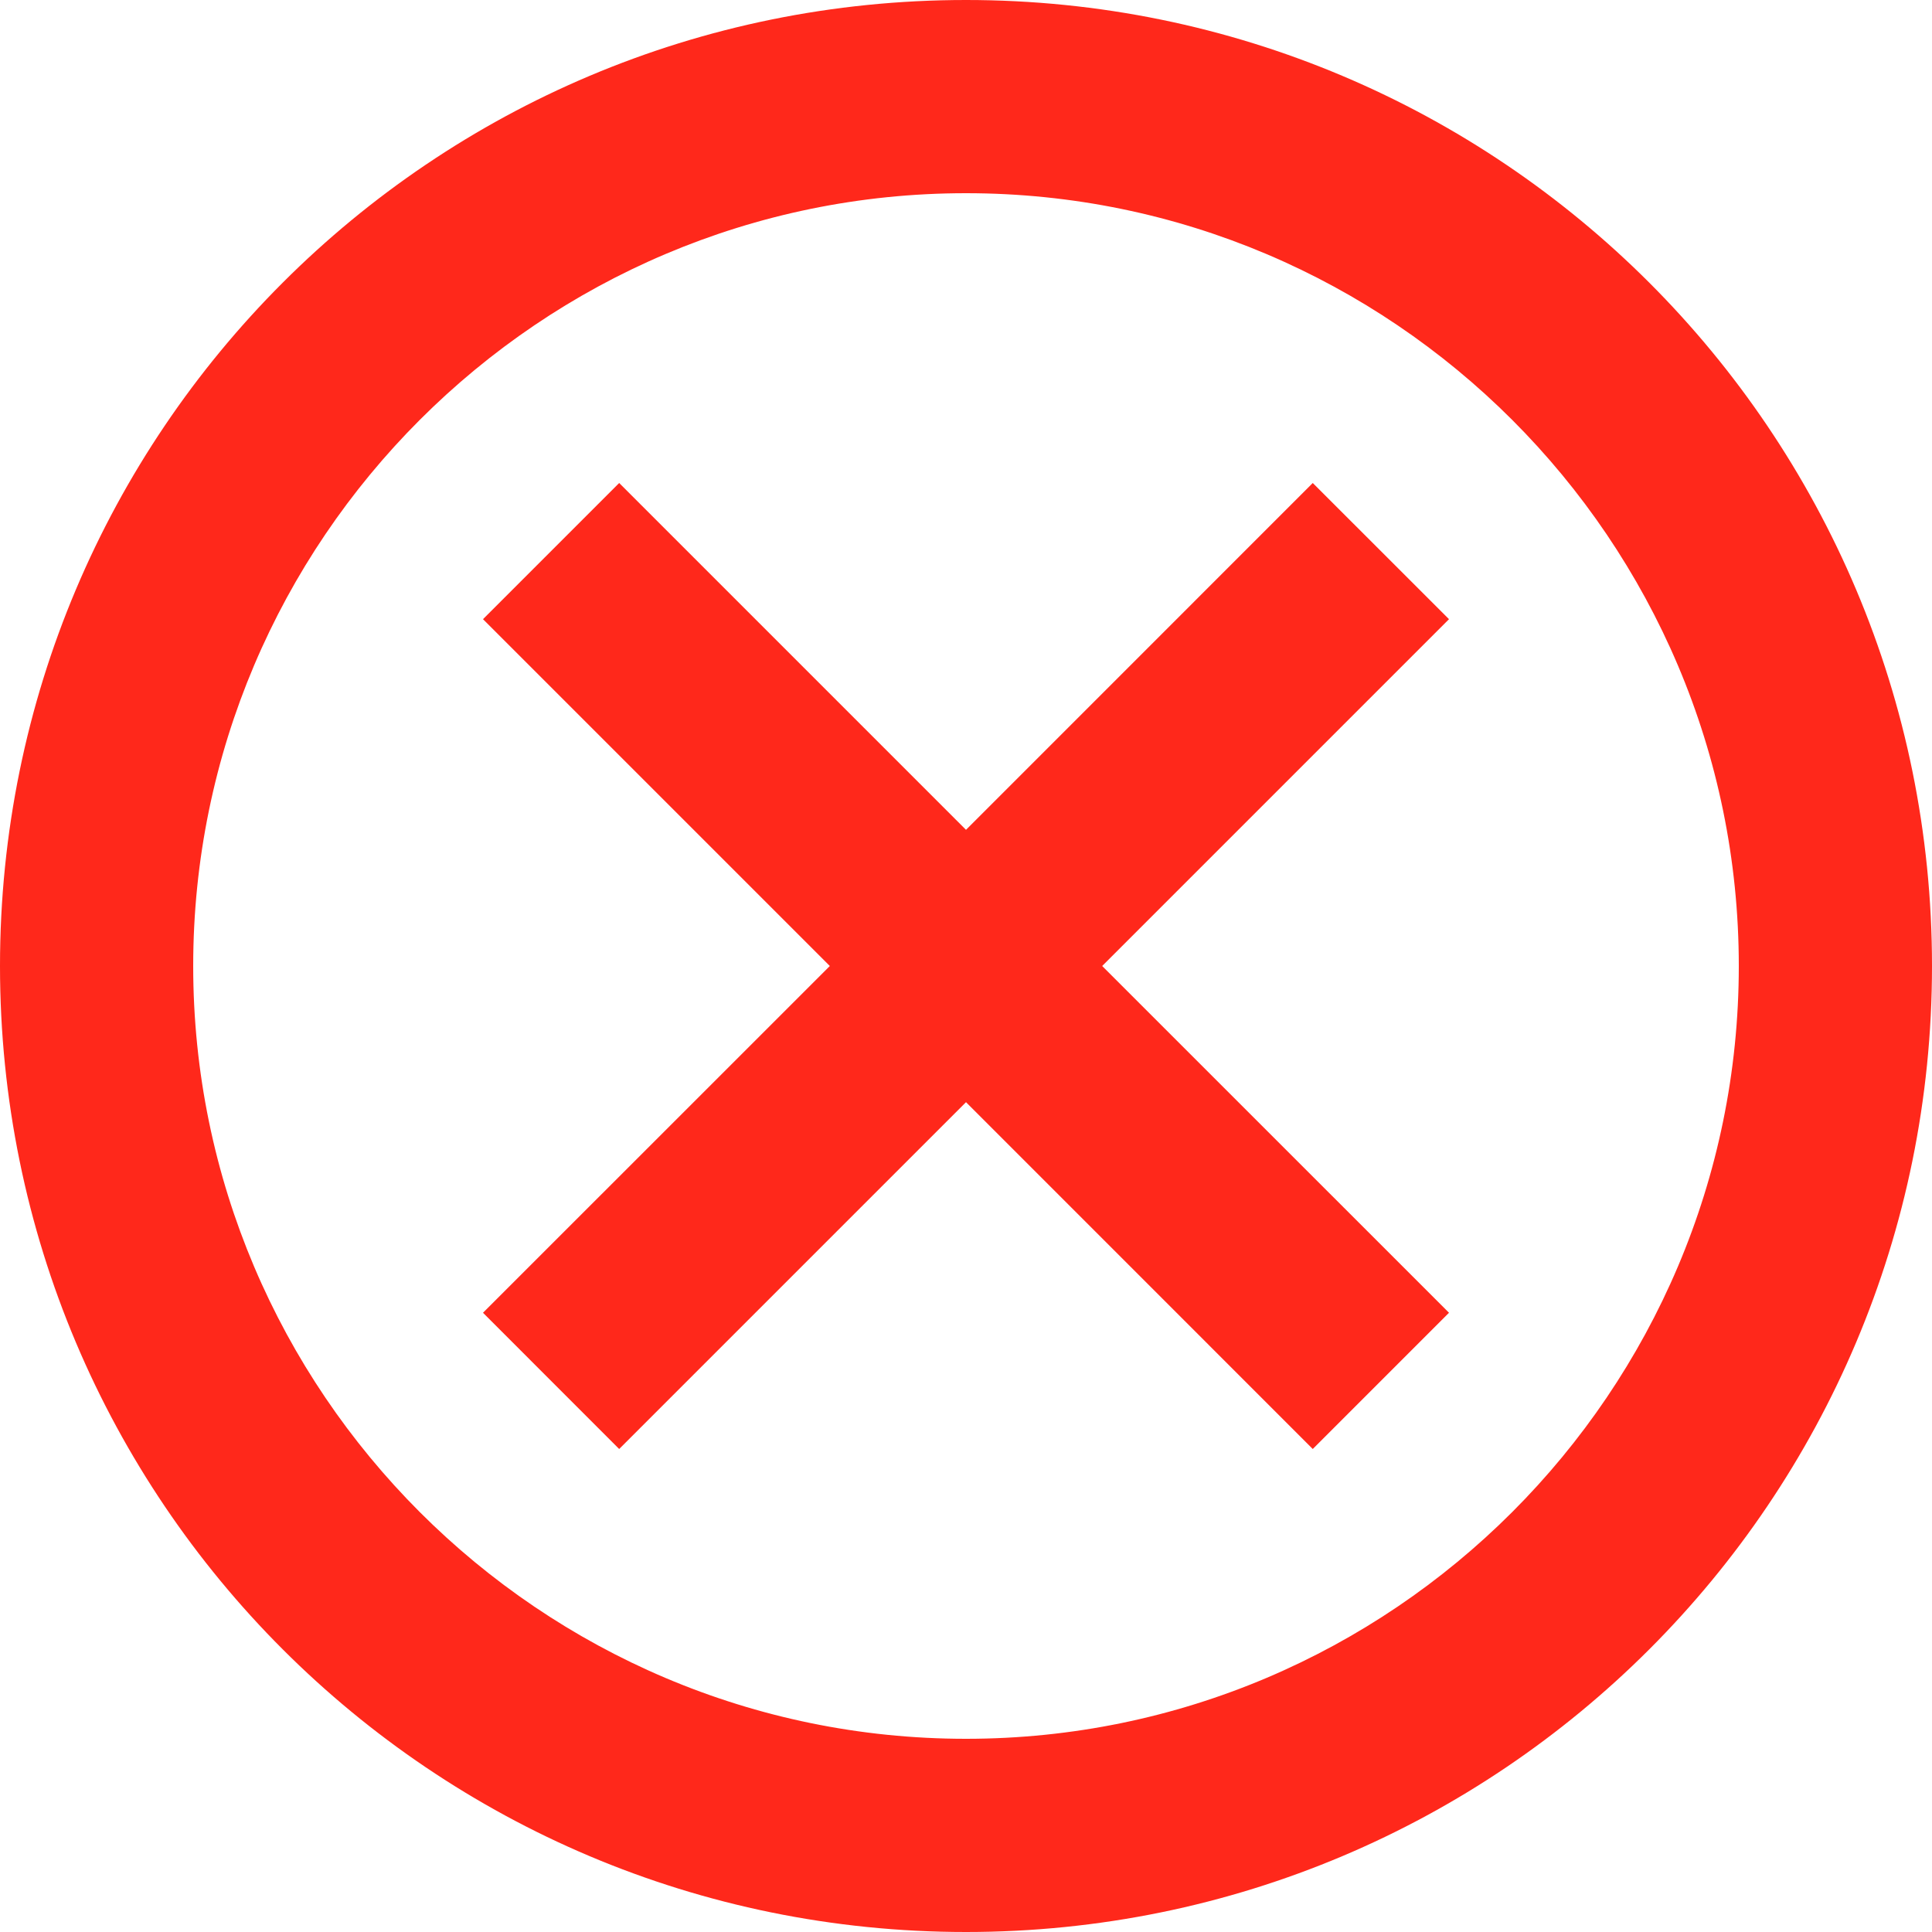 <svg width="27" height="27" viewBox="0 0 27 27" fill="none" xmlns="http://www.w3.org/2000/svg">
<path d="M13.5 0C6.035 0 0 6.035 0 13.5C0 20.965 6.035 27 13.5 27C20.965 27 27 20.965 27 13.5C27 6.035 20.965 0 13.5 0ZM13.5 24.3C7.546 24.3 2.7 19.453 2.7 13.5C2.7 7.546 7.546 2.7 13.5 2.7C19.453 2.7 24.3 7.546 24.3 13.5C24.3 19.453 19.453 24.3 13.5 24.3ZM18.346 6.75L13.5 11.597L8.653 6.75L6.75 8.653L11.597 13.5L6.75 18.346L8.653 20.25L13.5 15.403L18.346 20.25L20.25 18.346L15.403 13.5L20.25 8.653L18.346 6.75Z" fill="#FF281B"/>
</svg>
